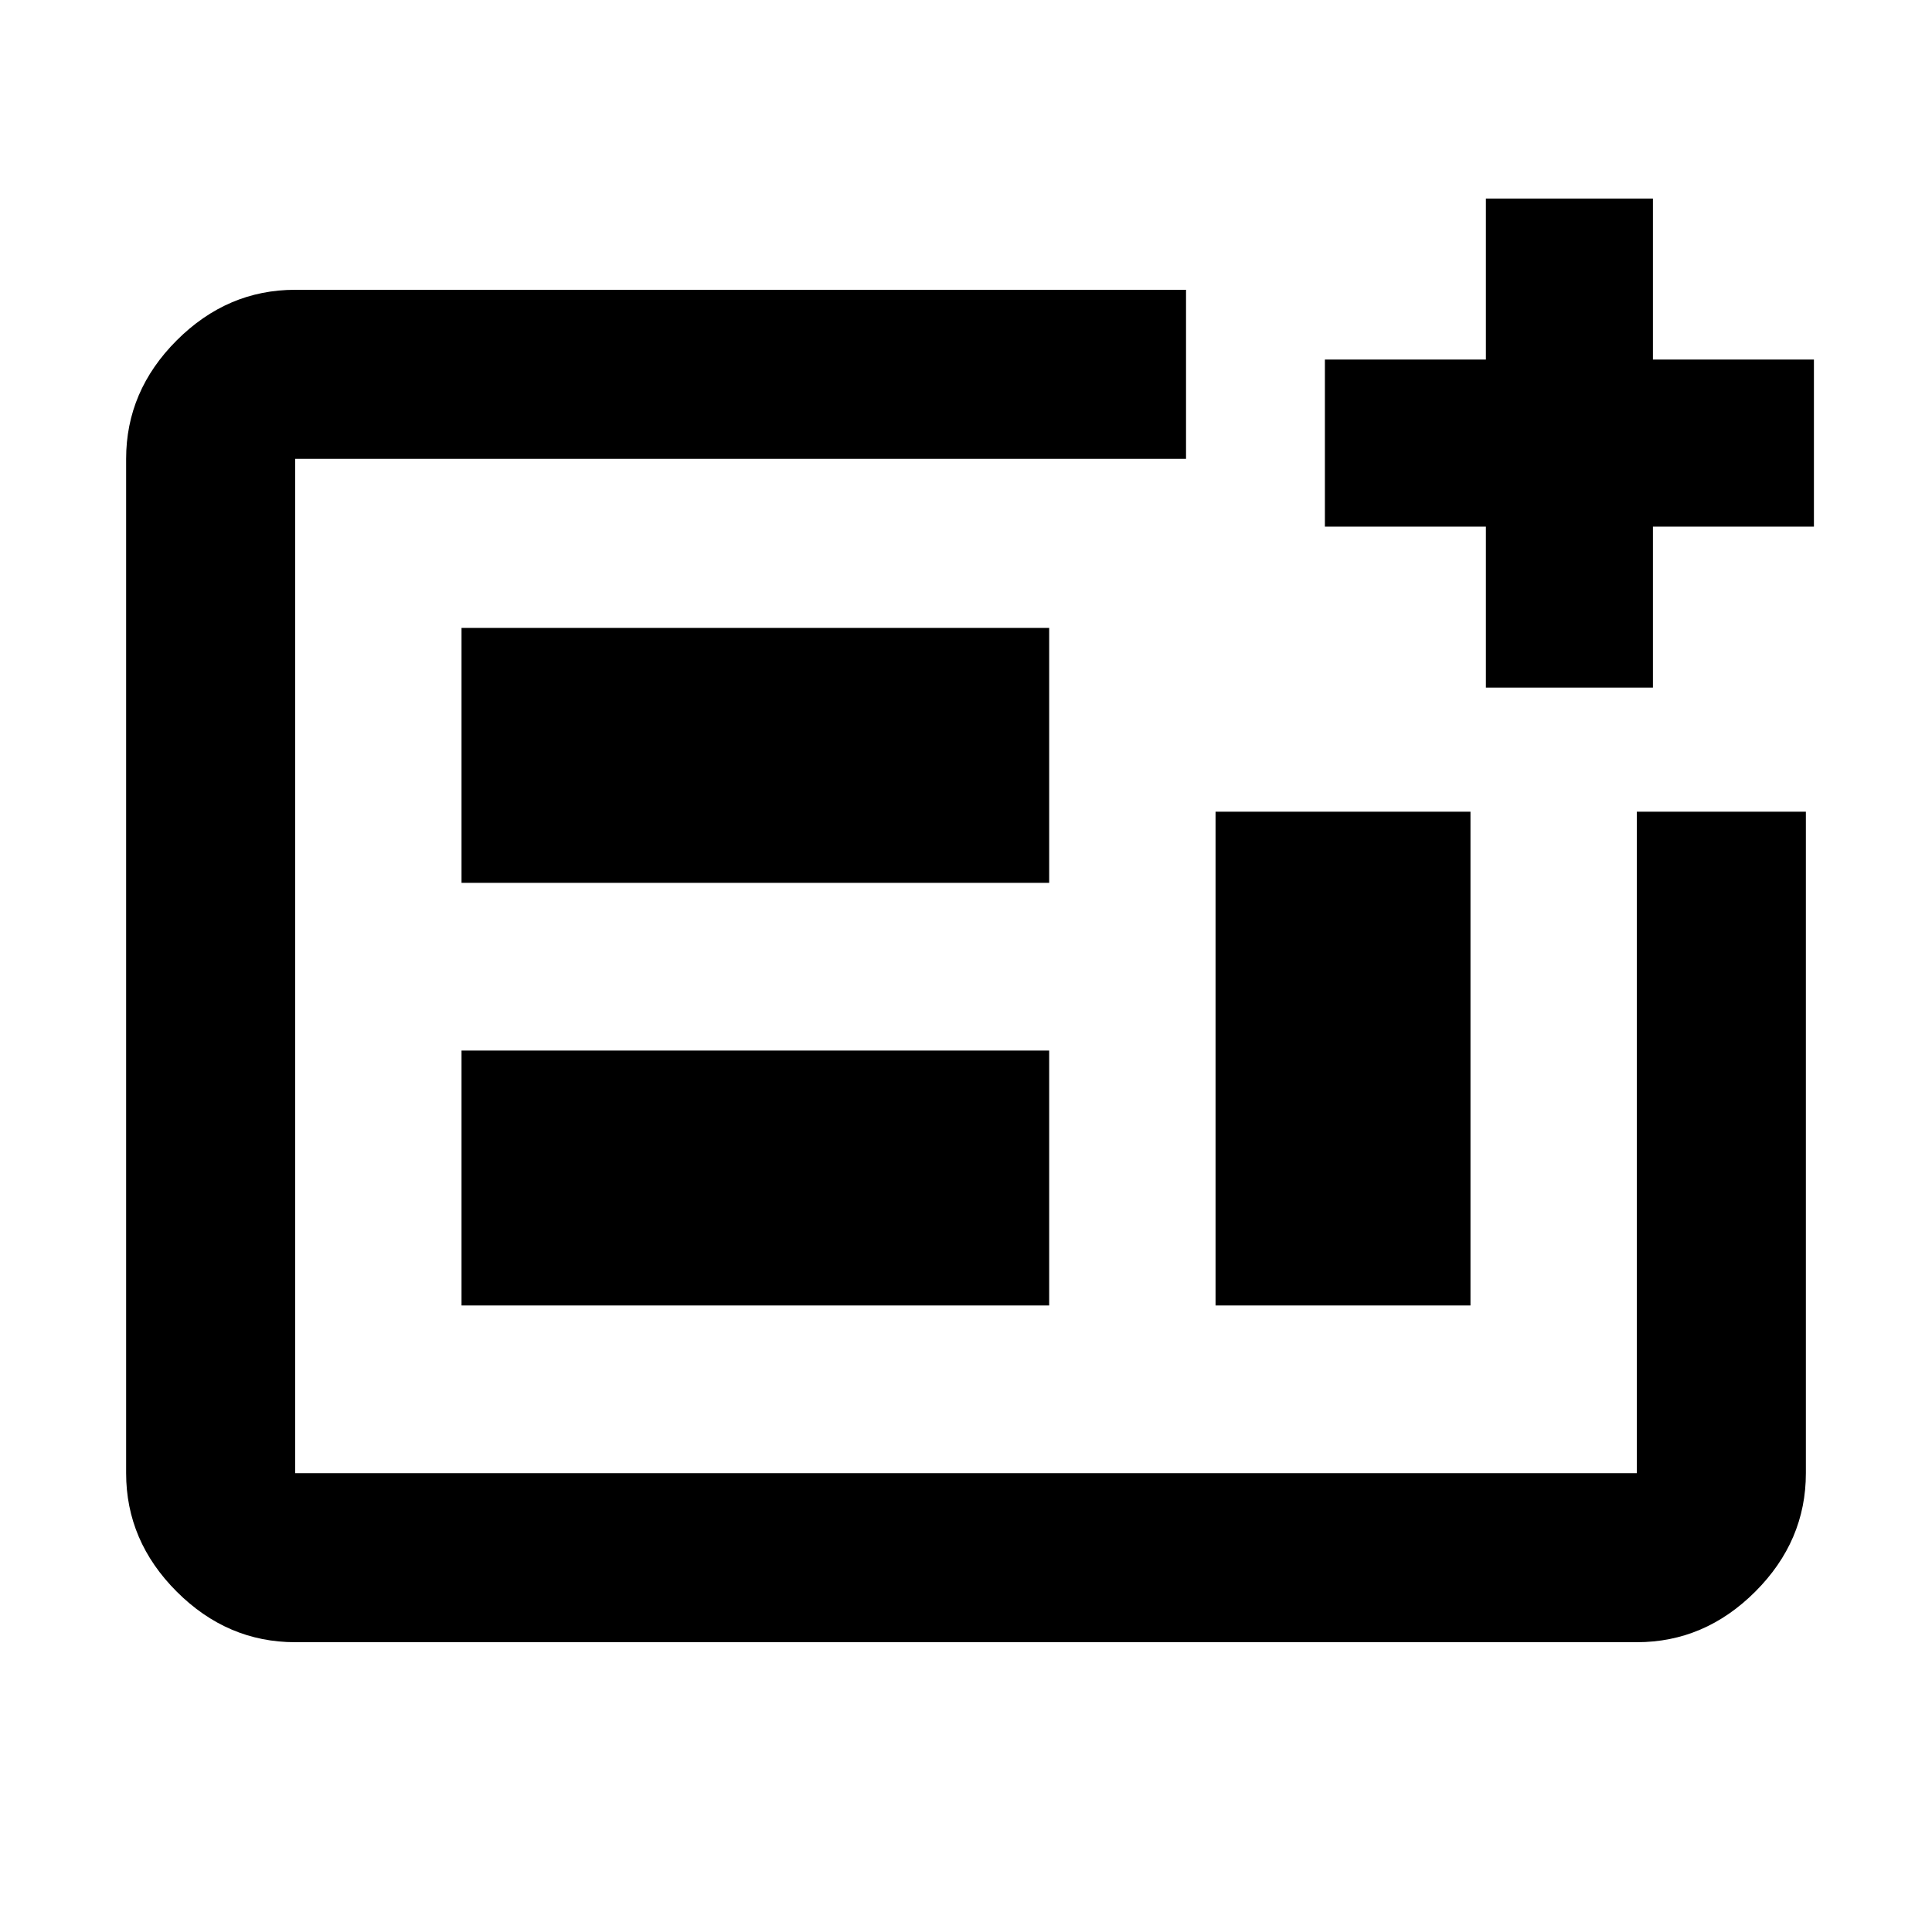 <svg xmlns="http://www.w3.org/2000/svg" height="40" viewBox="0 -960 960 960" width="40"><path d="M813.33-144H146.67q-33.73 0-58.87-25.14Q62.67-194.27 62.67-228v-504q0-33.73 25.13-58.86Q112.94-816 146.67-816h442.66v84H146.67v504h666.66v-328.67h84V-228q0 33.73-25.13 58.86Q847.06-144 813.33-144Zm-584-167.33h292V-438h-292v126.67Zm0-210h292V-648h-292v126.67Zm374.67 210h126.67v-245.34H604v245.34ZM146.67-228v-504 504Zm591.66-390.33v-80h-80v-83h80v-80h83v80h80v83h-80v80h-83Z"/></svg>